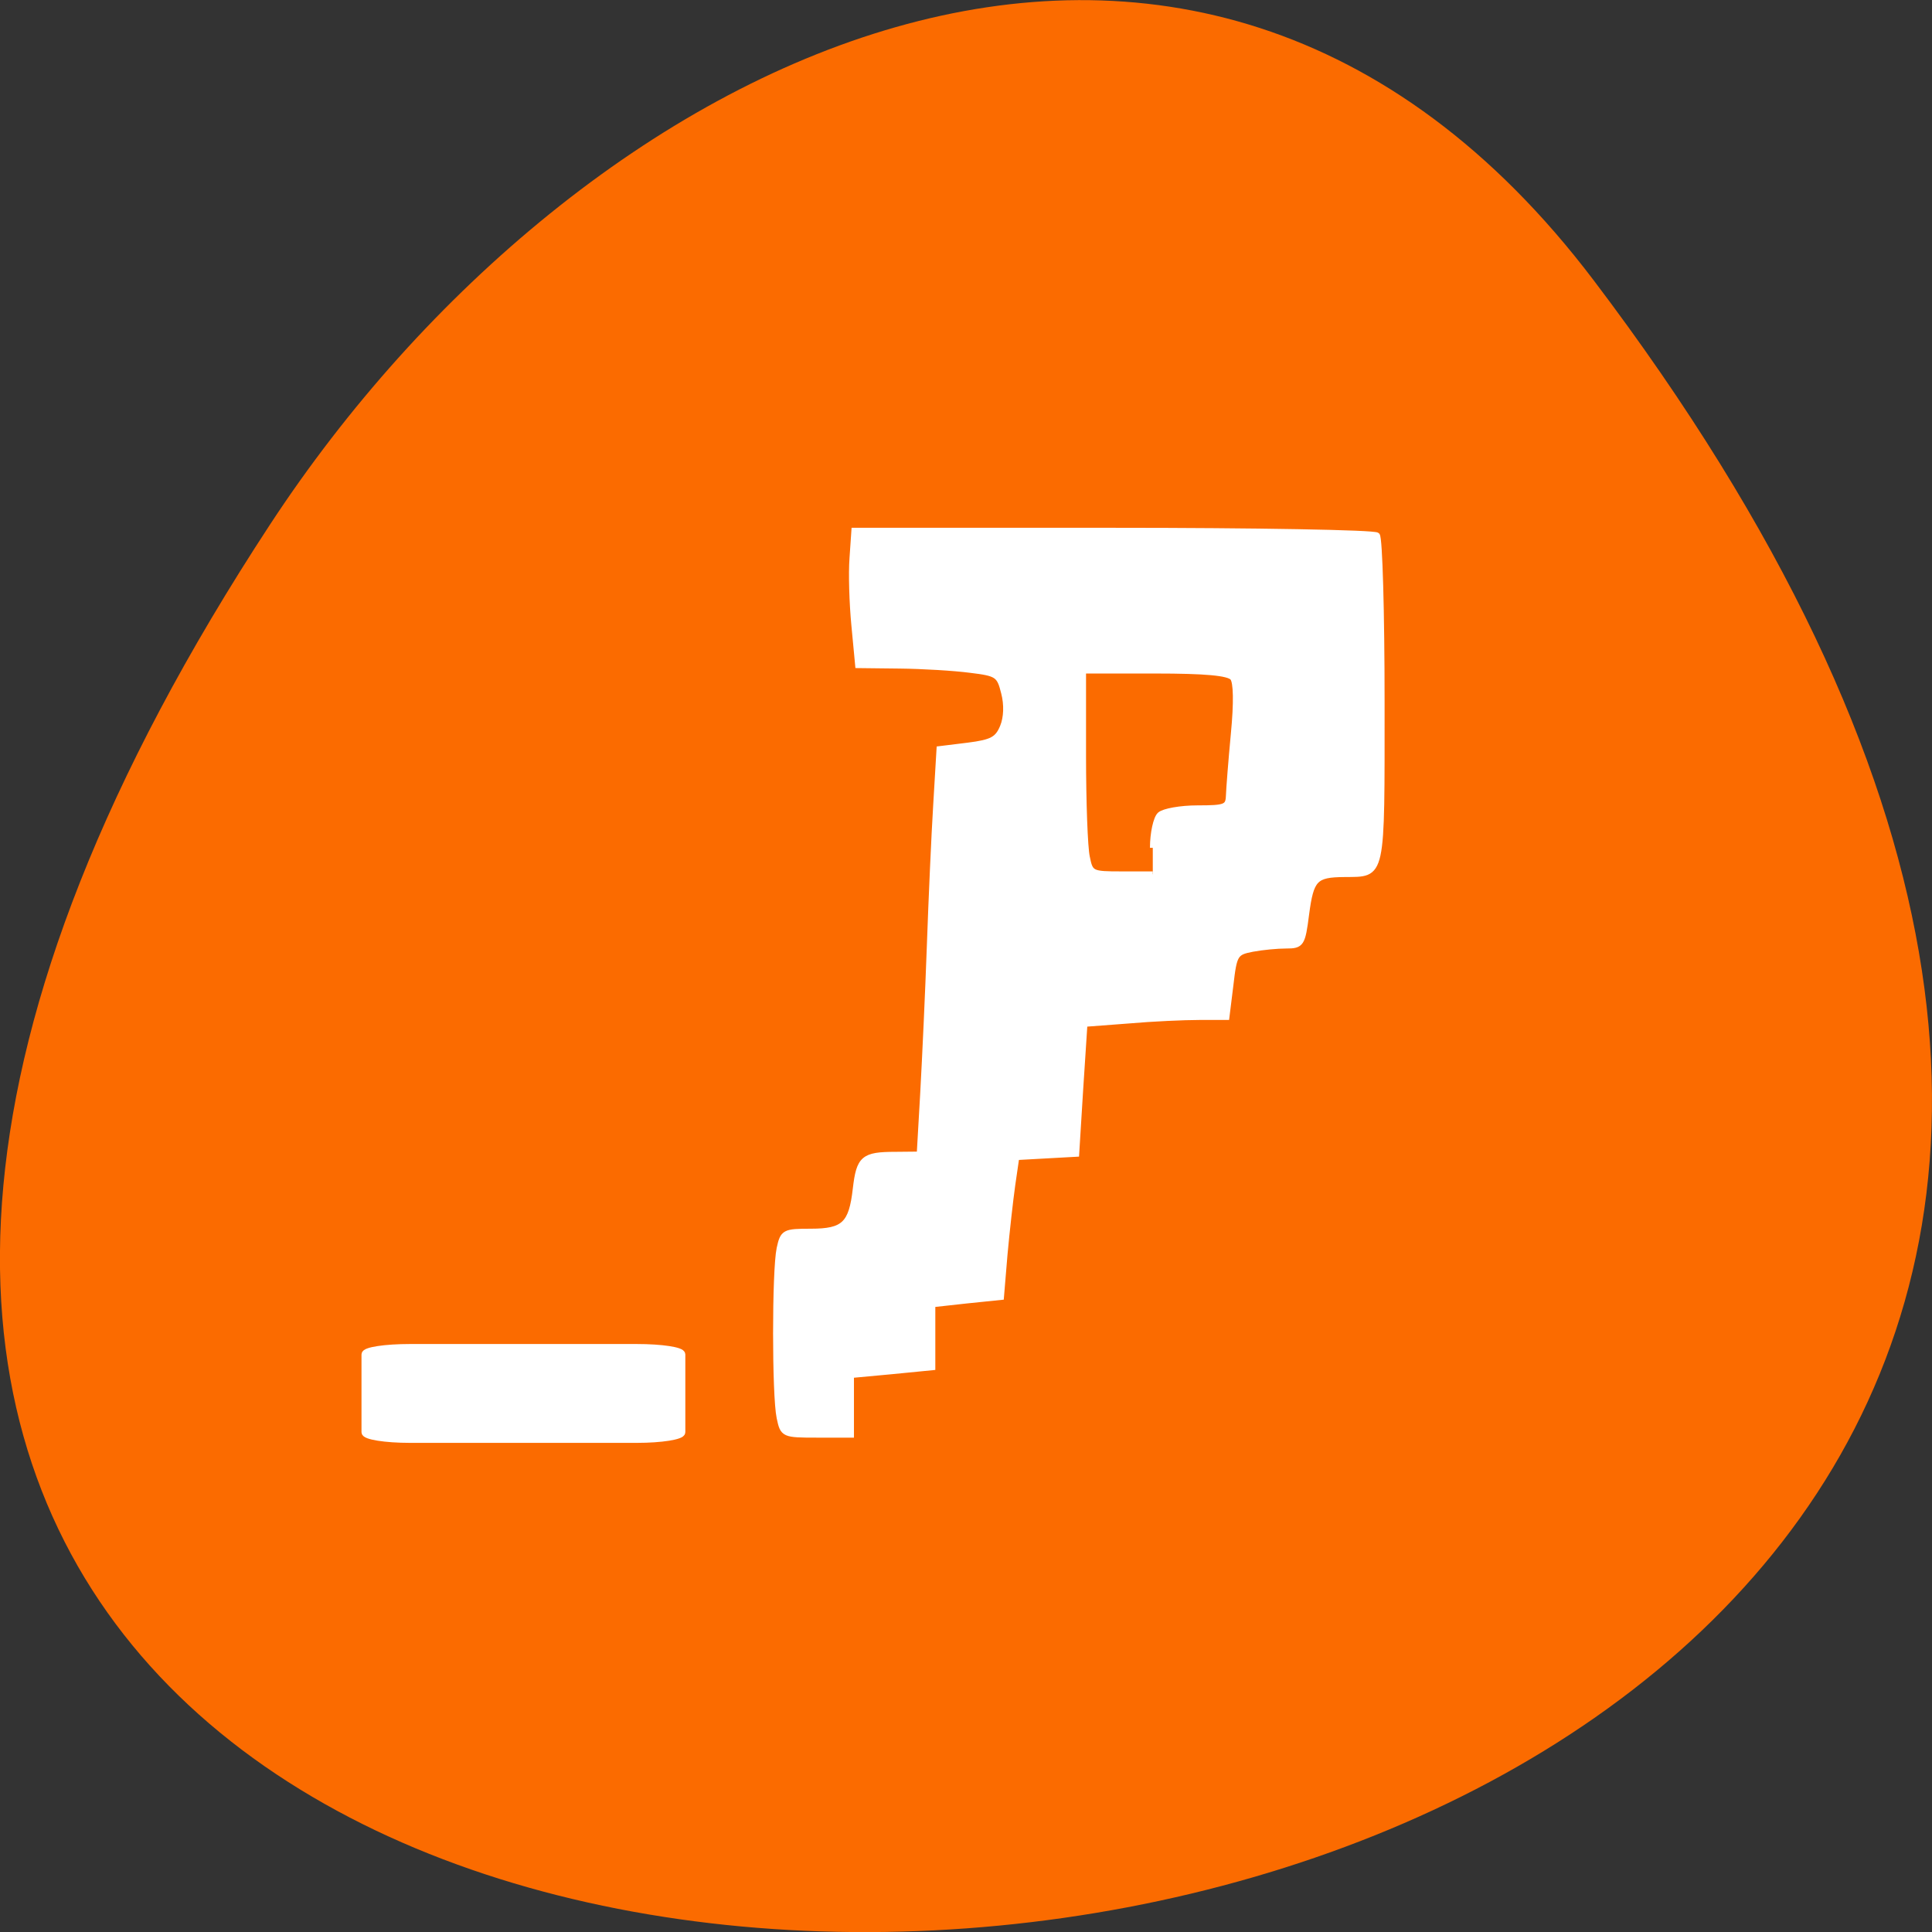 <svg xmlns="http://www.w3.org/2000/svg" viewBox="0 0 32 32"><rect x="0" y="0" width="32" height="32" fill="#333333" stroke="none"/><path d="m 26.395 4.641 c 25.23 33.3 -44.2 38.03 -21.918 4.04 c 5.082 -7.75 15.238 -12.855 21.918 -4.04" fill="#fb6b00"/><g fill="#fff" stroke="#fff" transform="scale(0.125)"><path d="m 103.28 187.84 c -0.625 -2.938 -0.625 -19.438 0 -22.406 c 0.469 -2.156 0.656 -2.25 4.156 -2.25 c 4.406 0 5.406 -0.969 5.938 -5.656 c 0.469 -4.03 1.031 -4.531 5.281 -4.531 l 3.188 -0.031 l 0.469 -8.188 c 0.25 -4.5 0.656 -13.281 0.875 -19.469 c 0.219 -6.219 0.594 -14.625 0.844 -18.688 l 0.438 -7.375 l 3.813 -0.469 c 3.188 -0.406 3.906 -0.813 4.594 -2.469 c 0.5 -1.219 0.563 -2.938 0.156 -4.5 c -0.594 -2.406 -0.875 -2.594 -4.469 -3.03 c -2.125 -0.281 -6.344 -0.531 -9.344 -0.563 l -5.531 -0.063 l -0.5 -5.281 c -0.281 -2.906 -0.406 -6.906 -0.25 -8.906 l 0.25 -3.656 h 34.31 c 18.875 0 34.625 0.281 34.969 0.625 c 0.344 0.313 0.625 10.25 0.625 22.03 c 0 23.719 0.219 22.813 -4.969 22.875 c -3.875 0.031 -4.406 0.594 -5.03 5.281 c -0.5 3.969 -0.656 4.188 -2.656 4.188 c -1.188 0 -3.188 0.188 -4.5 0.438 c -2.25 0.438 -2.406 0.688 -2.875 4.75 l -0.531 4.281 h -3.625 c -2 0 -6.219 0.188 -9.406 0.469 l -5.781 0.438 l -0.563 8.625 l -0.531 8.594 l -7.938 0.438 l -0.531 3.656 c -0.281 2 -0.75 6.156 -1.031 9.25 l -0.469 5.625 l -4.563 0.469 l -4.531 0.5 v 8.344 l -5.406 0.531 l -5.375 0.5 v 7.906 h -4.5 c -4.438 0 -4.531 -0.031 -5 -2.281 m 49.47 -75.5 c 0 -1.938 0.438 -3.906 0.938 -4.375 c 0.5 -0.469 2.75 -0.875 5 -0.875 c 3.688 0 4.063 -0.156 4.125 -1.625 c 0.031 -0.906 0.313 -4.594 0.656 -8.219 c 0.406 -4.188 0.344 -6.875 -0.125 -7.438 c -0.563 -0.656 -3.594 -0.938 -10.281 -0.938 h -9.531 v 11.219 c 0 6.156 0.219 12.219 0.5 13.469 c 0.438 2.219 0.594 2.281 4.594 2.281 h 4.125" stroke-width="0.748"/><path d="m 54.34 178.56 h 30.03 c 3.313 0 5.969 0.406 5.969 0.906 v 10.313 c 0 0.5 -2.656 0.938 -5.969 0.938 h -30.03 c -3.313 0 -5.969 -0.438 -5.969 -0.938 v -10.313 c 0 -0.5 2.656 -0.906 5.969 -0.906" stroke-width="0.942"/></g></svg>